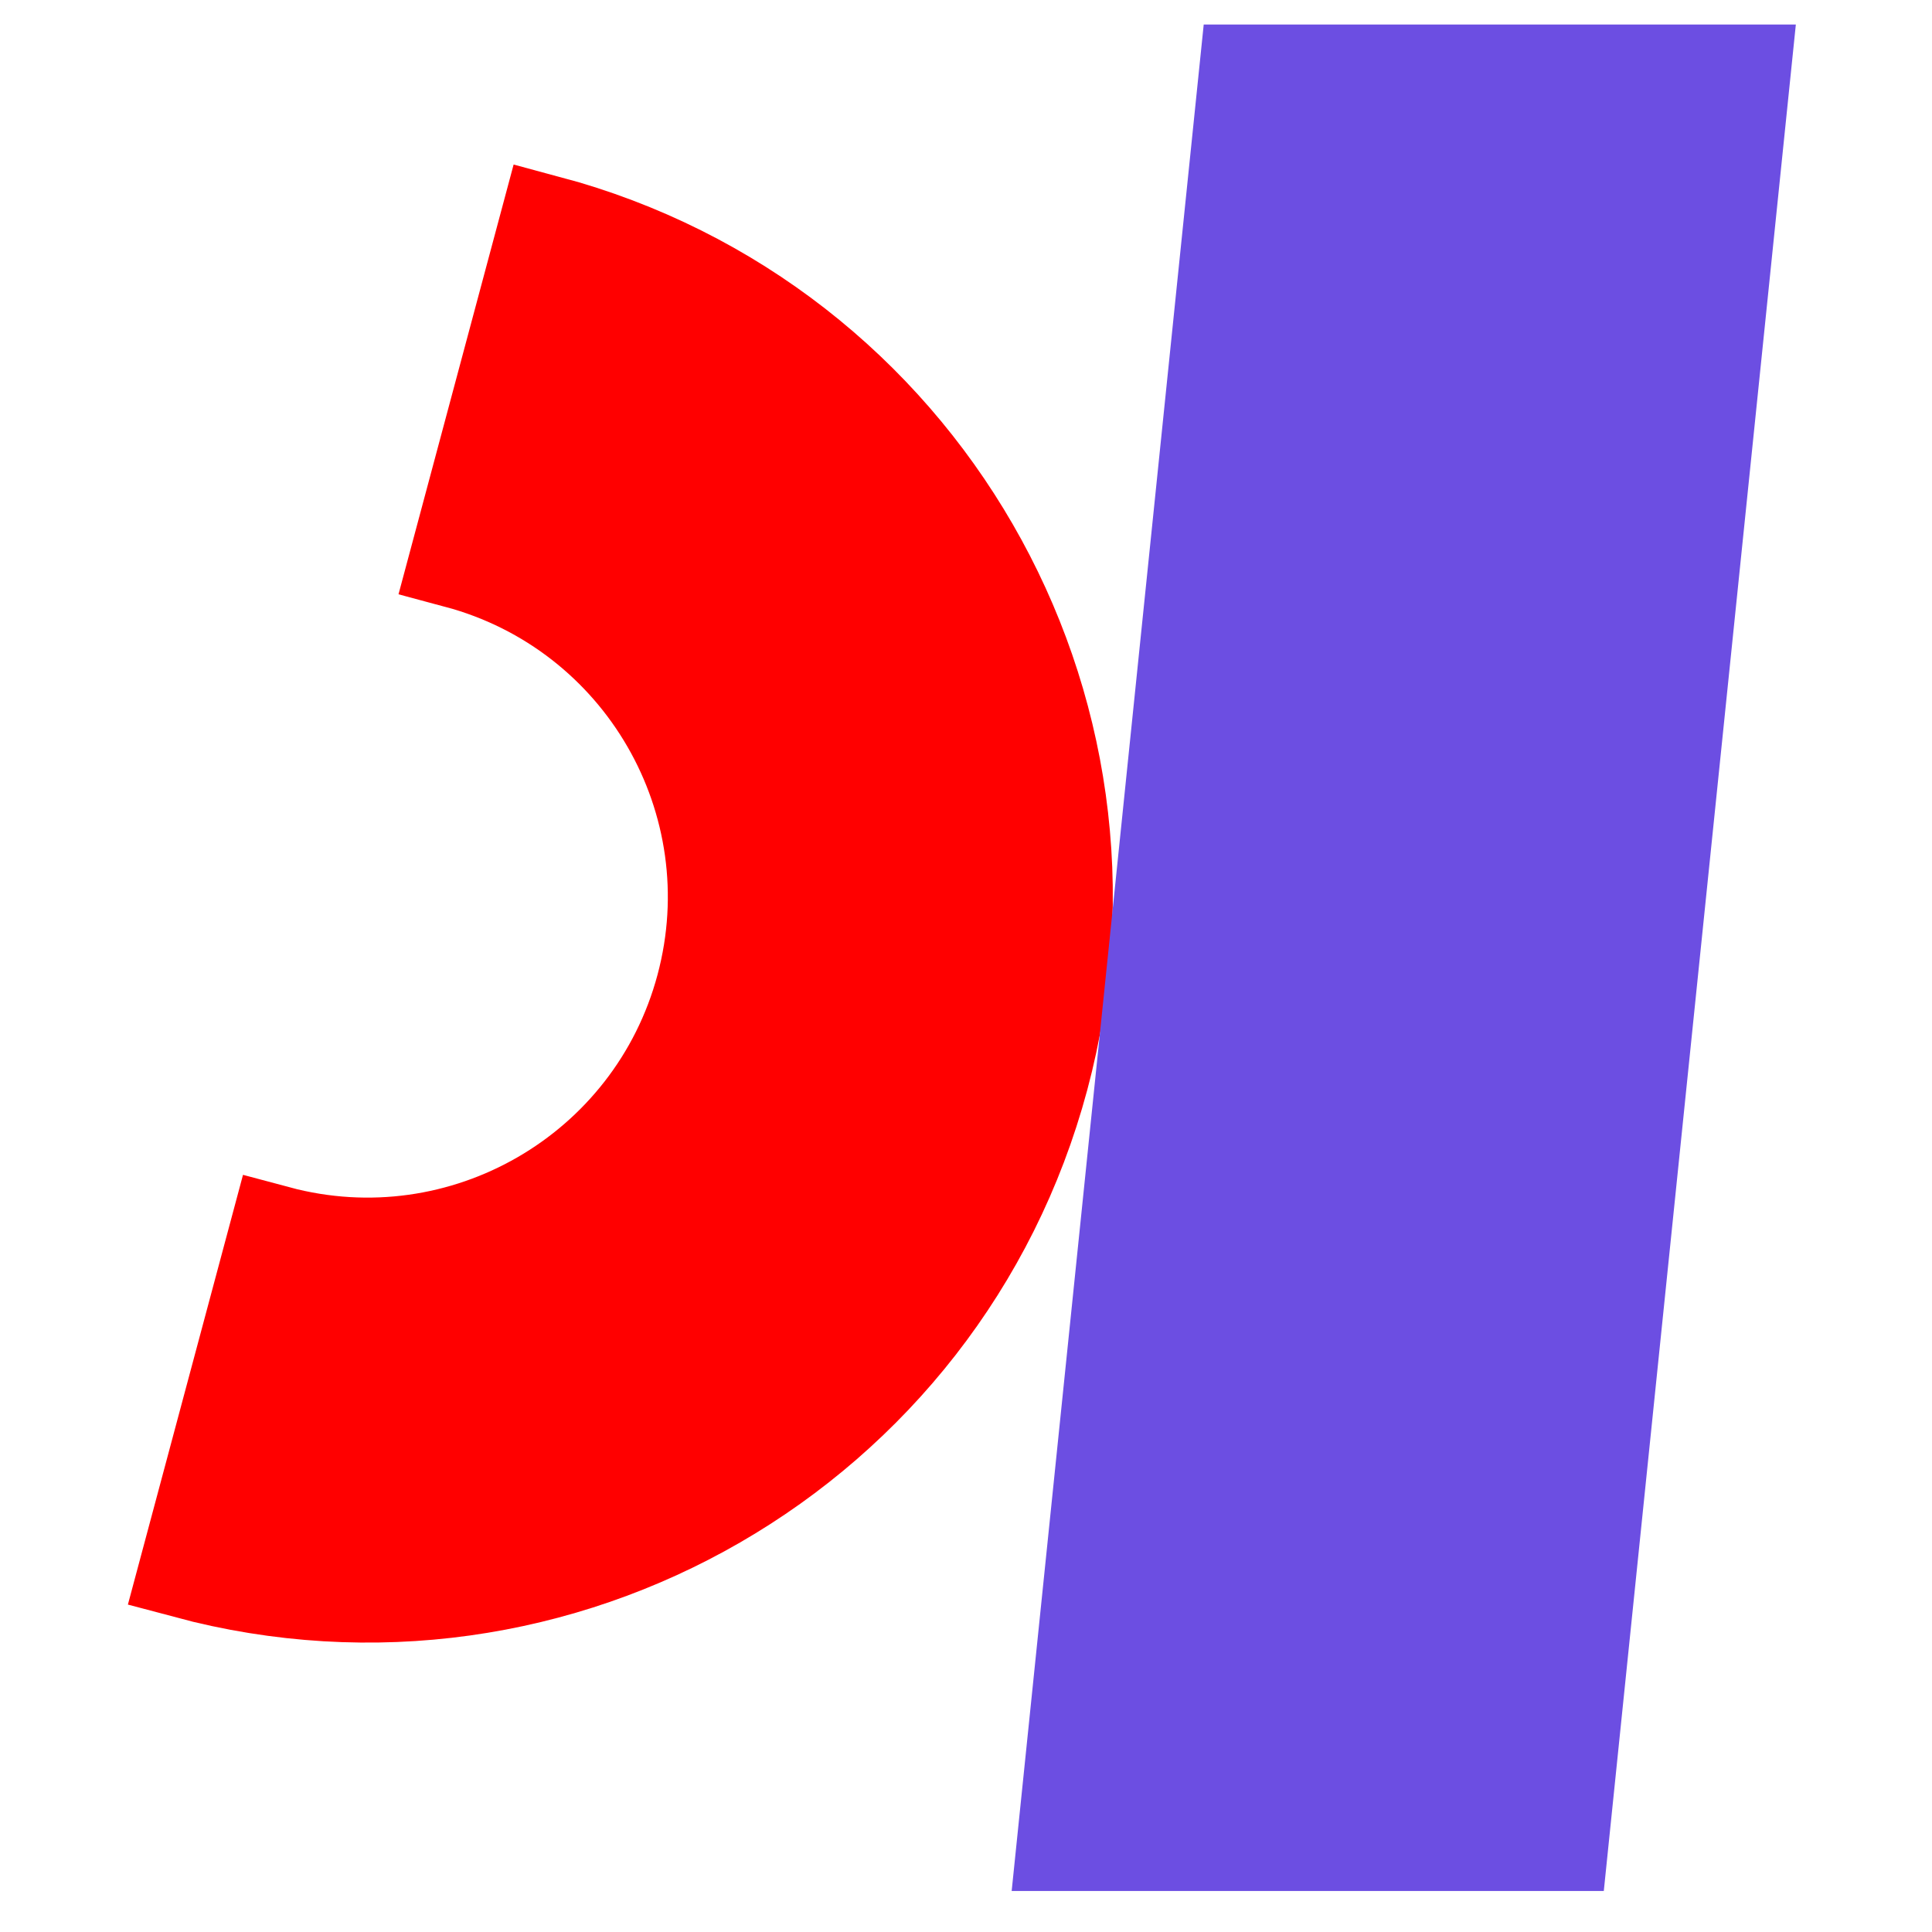 <?xml version="1.0" encoding="UTF-8" standalone="no" ?>
<!DOCTYPE svg PUBLIC "-//W3C//DTD SVG 1.1//EN" "http://www.w3.org/Graphics/SVG/1.1/DTD/svg11.dtd">
<svg xmlns="http://www.w3.org/2000/svg" xmlns:xlink="http://www.w3.org/1999/xlink" version="1.1" width="1024" height="1024" viewBox="0 0 1024 1024" xml:space="preserve">
<desc>Created with Fabric.js 3.6.6</desc>
<defs>
</defs>
<g transform="matrix(-1.65 6.16 -6.16 -1.65 373.13 523.22)"  >
<path style="stroke: rgb(255,0,0); stroke-width: 8; stroke-dasharray: none; stroke-linecap: butt; stroke-dashoffset: 0; stroke-linejoin: miter; stroke-miterlimit: 4; fill: rgb(255,0,0); fill-rule: nonzero; opacity: 1;"  transform=" translate(-57.95, -28.98)" d="m 0 57.953 l 0 0 c 0 -32.006 25.946 -57.953 57.953 -57.953 c 32.006 0 57.953 25.946 57.953 57.953 l -28.976 0 c 0 -16.003 -12.973 -28.976 -28.976 -28.976 c -16.003 0 -28.976 12.973 -28.976 28.976 z" stroke-linecap="round" />
</g>
<g transform="matrix(3.77 0 0 9.16 744.02 507.63)"  >
<polygon style="stroke: rgb(108,78,226); stroke-width: 8; stroke-dasharray: none; stroke-linecap: butt; stroke-dashoffset: 0; stroke-linejoin: miter; stroke-miterlimit: 4; fill: rgb(108,78,226); fill-rule: nonzero; opacity: 1;" vector-effect="non-scaling-stroke"  points="-25,-50 -50,50 25,50 50,-50 " />
</g>
</svg>
